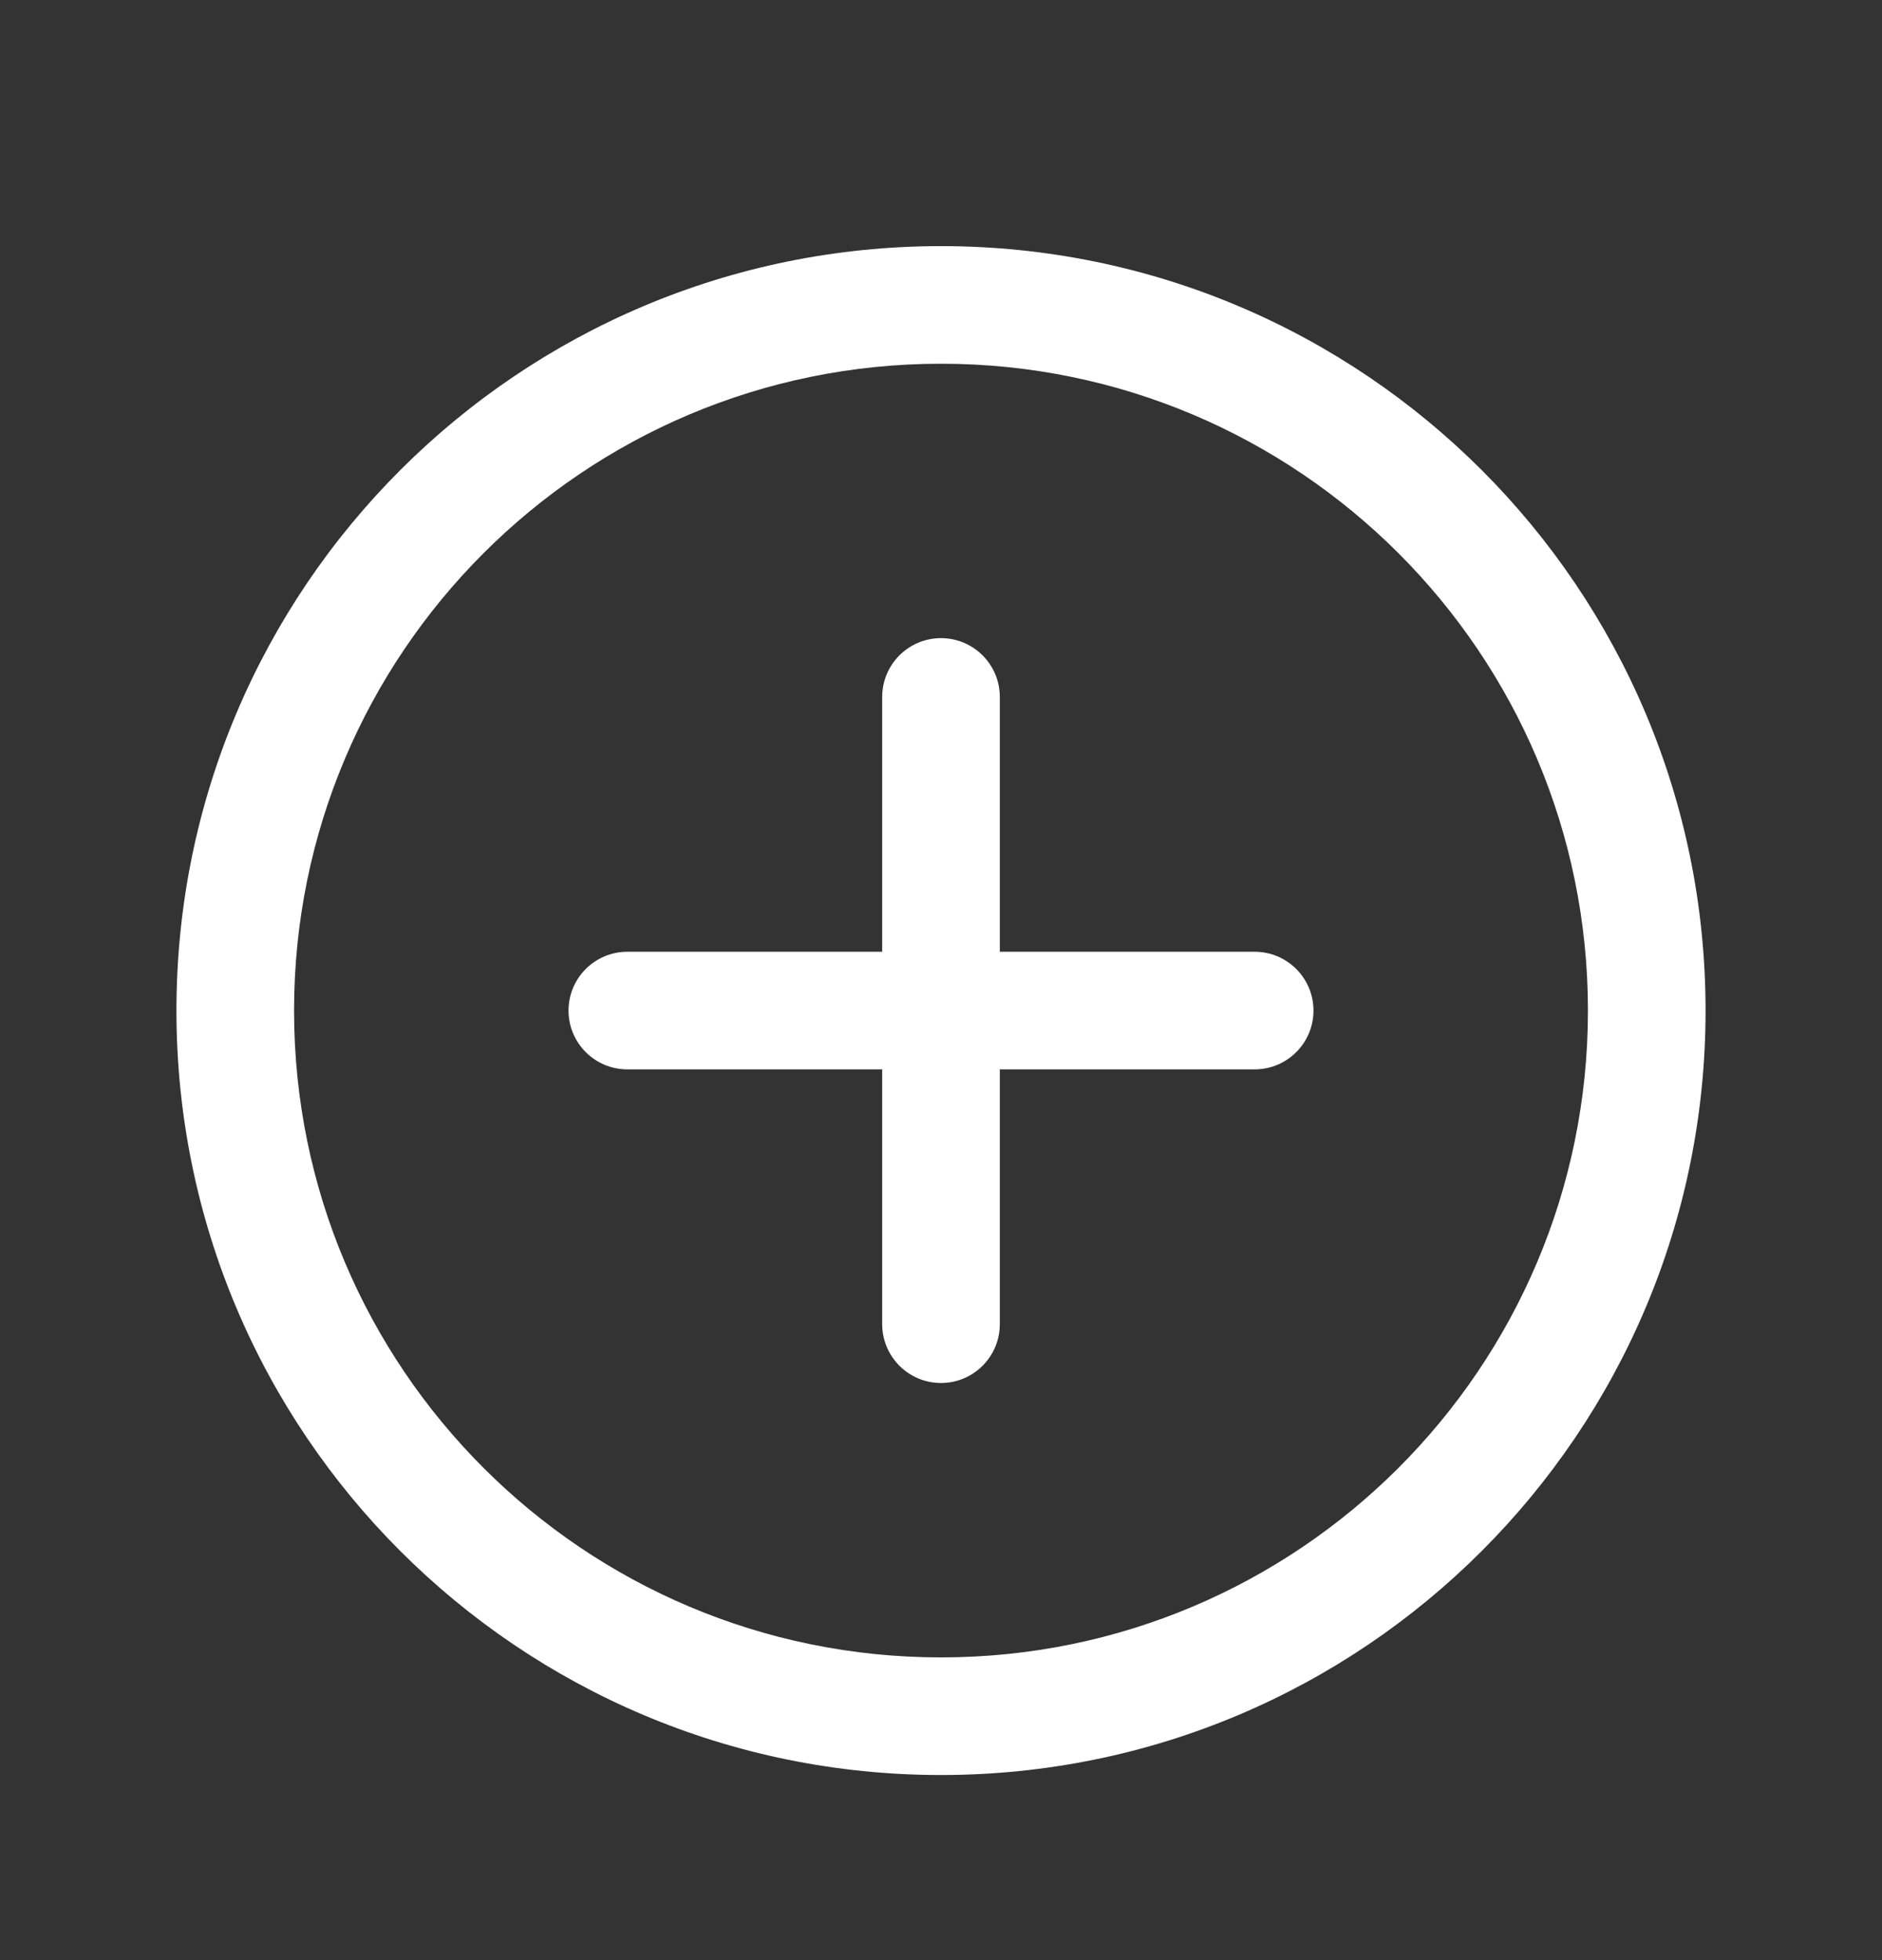 <svg width="24" height="25" viewBox="0 0 24 25" fill="none" xmlns="http://www.w3.org/2000/svg">
<rect x="0" y="0" width="24" height="25" fill="#333333" stroke="none"/>
<path fill-rule="evenodd" clip-rule="evenodd" d="M3.75 12.889C3.75 8.333 7.444 4.639 12 4.639C16.556 4.639 20.25 8.333 20.25 12.889C20.25 17.445 16.556 21.139 12 21.139C7.444 21.139 3.75 17.445 3.75 12.889ZM12 3.139C6.615 3.139 2.25 7.504 2.25 12.889C2.25 18.274 6.615 22.639 12 22.639C17.385 22.639 21.75 18.274 21.75 12.889C21.75 7.504 17.385 3.139 12 3.139ZM12.75 8.889C12.75 8.475 12.414 8.139 12 8.139C11.586 8.139 11.25 8.475 11.25 8.889V12.139H8C7.586 12.139 7.25 12.475 7.25 12.889C7.25 13.303 7.586 13.639 8 13.639H11.25V16.889C11.25 17.303 11.586 17.639 12 17.639C12.414 17.639 12.75 17.303 12.75 16.889V13.639H16C16.414 13.639 16.75 13.303 16.75 12.889C16.75 12.475 16.414 12.139 16 12.139H12.75V8.889Z" fill="white"/>
</svg>
